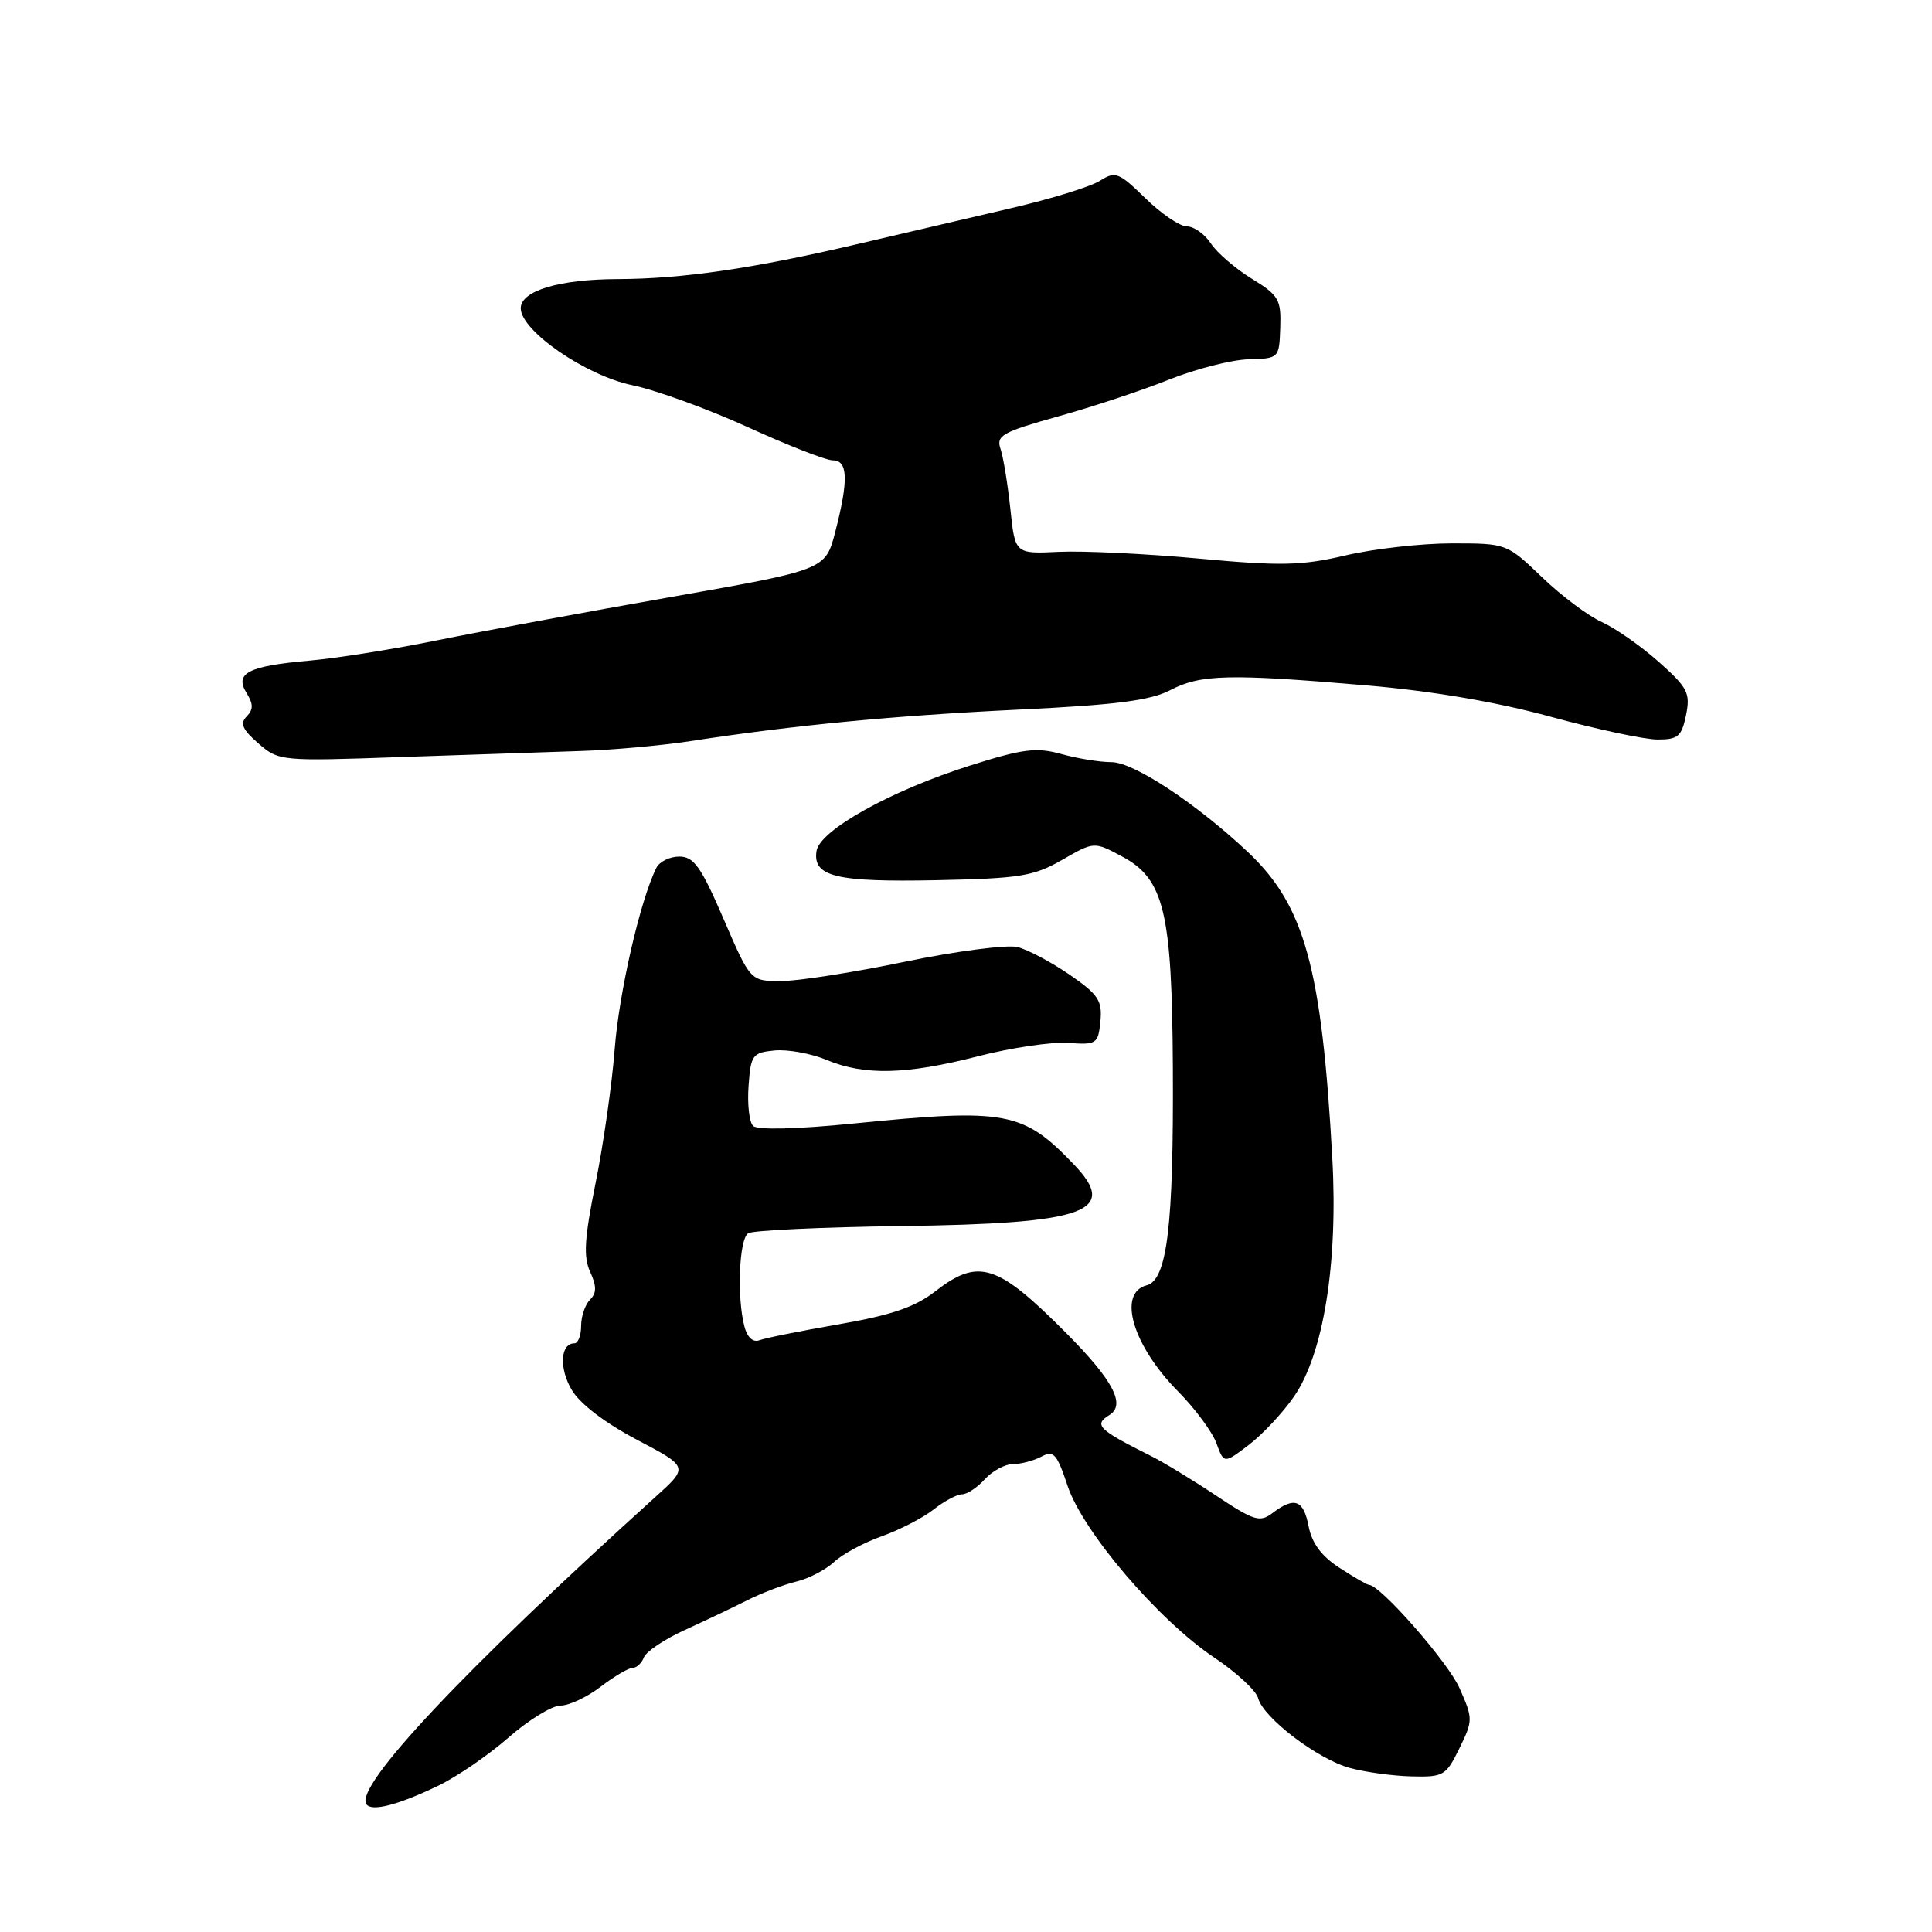 <?xml version="1.0" encoding="UTF-8" standalone="no"?>
<!DOCTYPE svg PUBLIC "-//W3C//DTD SVG 1.1//EN" "http://www.w3.org/Graphics/SVG/1.1/DTD/svg11.dtd" >
<svg xmlns="http://www.w3.org/2000/svg" xmlns:xlink="http://www.w3.org/1999/xlink" version="1.1" viewBox="0 0 256 256">
 <g >
 <path fill="currentColor"
d=" M 58.00 236.65 C 60.48 235.47 64.69 232.59 67.36 230.25 C 70.03 227.91 73.14 226.00 74.26 226.00 C 75.39 226.00 77.79 224.88 79.59 223.50 C 81.39 222.12 83.30 221.00 83.83 221.00 C 84.35 221.00 85.03 220.37 85.32 219.61 C 85.62 218.84 88.03 217.22 90.68 216.01 C 93.33 214.80 97.08 213.02 99.00 212.05 C 100.92 211.08 103.85 209.97 105.50 209.57 C 107.15 209.18 109.41 208.00 110.53 206.96 C 111.64 205.92 114.49 204.39 116.84 203.56 C 119.20 202.72 122.29 201.13 123.70 200.02 C 125.11 198.91 126.81 198.00 127.48 198.00 C 128.15 198.00 129.50 197.10 130.50 196.00 C 131.50 194.90 133.17 194.00 134.22 194.00 C 135.27 194.00 136.97 193.55 137.99 193.01 C 139.61 192.14 140.05 192.63 141.46 196.88 C 143.48 202.95 153.47 214.65 160.87 219.62 C 163.83 221.60 166.46 224.03 166.71 225.02 C 167.39 227.61 174.58 233.09 178.85 234.26 C 180.86 234.81 184.53 235.32 187.00 235.38 C 191.27 235.49 191.60 235.30 193.37 231.68 C 195.19 227.95 195.19 227.74 193.39 223.68 C 191.87 220.24 182.89 210.00 181.39 210.00 C 181.16 210.00 179.41 208.99 177.50 207.75 C 175.11 206.21 173.83 204.48 173.40 202.25 C 172.72 198.72 171.53 198.28 168.62 200.48 C 166.94 201.76 166.17 201.52 161.12 198.16 C 158.03 196.10 154.18 193.76 152.58 192.96 C 145.51 189.43 144.88 188.81 147.00 187.50 C 149.20 186.14 147.51 182.92 141.33 176.69 C 132.15 167.45 129.67 166.65 123.94 171.10 C 121.24 173.20 118.13 174.26 111.19 175.47 C 106.14 176.34 101.39 177.30 100.63 177.59 C 99.79 177.91 99.02 177.22 98.65 175.81 C 97.62 171.96 97.93 164.16 99.14 163.41 C 99.76 163.03 108.88 162.60 119.39 162.46 C 143.91 162.14 148.30 160.58 142.31 154.31 C 135.55 147.25 133.35 146.84 113.10 148.87 C 105.58 149.62 100.35 149.75 99.79 149.19 C 99.28 148.68 99.01 146.30 99.19 143.89 C 99.48 139.78 99.70 139.48 102.65 139.19 C 104.38 139.03 107.47 139.59 109.52 140.44 C 114.53 142.54 120.12 142.40 129.59 139.96 C 133.94 138.84 139.30 138.04 141.50 138.19 C 145.32 138.46 145.51 138.33 145.81 135.32 C 146.07 132.58 145.54 131.78 141.71 129.14 C 139.29 127.48 136.19 125.83 134.82 125.49 C 133.46 125.15 126.75 126.02 119.93 127.43 C 113.11 128.85 105.70 130.00 103.48 130.00 C 99.43 130.00 99.43 130.00 95.87 121.75 C 92.89 114.85 91.94 113.50 90.01 113.50 C 88.75 113.50 87.38 114.17 86.97 115.00 C 84.84 119.26 82.03 131.49 81.45 139.00 C 81.09 143.68 79.95 151.66 78.92 156.75 C 77.44 164.08 77.28 166.53 78.20 168.53 C 79.07 170.44 79.06 171.34 78.17 172.23 C 77.53 172.87 77.00 174.43 77.00 175.70 C 77.00 176.96 76.60 178.00 76.11 178.00 C 74.25 178.00 74.06 181.29 75.75 184.16 C 76.83 186.00 80.14 188.53 84.37 190.76 C 91.25 194.38 91.25 194.38 86.87 198.33 C 61.52 221.23 47.03 236.62 48.53 239.04 C 49.18 240.09 52.62 239.23 58.00 236.65 Z  M 171.45 185.07 C 175.37 179.42 177.31 167.39 176.54 153.50 C 175.14 128.21 172.87 119.98 165.34 112.89 C 158.50 106.46 150.23 101.00 147.29 100.99 C 145.76 100.99 142.76 100.51 140.63 99.91 C 137.33 99.00 135.55 99.22 128.63 101.41 C 118.08 104.74 108.60 110.01 108.19 112.78 C 107.69 116.16 110.76 116.90 124.08 116.63 C 135.15 116.40 136.96 116.11 140.74 113.94 C 144.97 111.50 144.97 111.50 148.70 113.50 C 154.26 116.48 155.30 120.84 155.41 141.50 C 155.52 162.42 154.66 169.60 151.94 170.31 C 148.02 171.33 150.09 178.31 156.13 184.40 C 158.36 186.66 160.63 189.73 161.18 191.23 C 162.18 193.96 162.18 193.96 165.48 191.45 C 167.29 190.07 169.98 187.20 171.45 185.07 Z  M 77.00 99.51 C 81.12 99.38 87.65 98.79 91.50 98.20 C 105.15 96.10 118.34 94.83 134.90 94.03 C 147.87 93.41 152.44 92.82 155.08 91.44 C 159.09 89.35 162.83 89.26 181.00 90.81 C 189.78 91.56 198.35 93.02 205.50 94.98 C 211.55 96.63 217.91 97.99 219.62 97.99 C 222.35 98.00 222.83 97.58 223.41 94.75 C 224.00 91.83 223.64 91.12 219.78 87.69 C 217.43 85.60 214.04 83.23 212.26 82.43 C 210.47 81.63 206.90 78.96 204.33 76.49 C 199.66 72.01 199.62 72.00 192.38 72.00 C 188.39 72.00 182.06 72.71 178.31 73.59 C 172.45 74.96 169.73 75.02 158.82 74.01 C 151.85 73.37 143.53 72.97 140.32 73.12 C 134.50 73.40 134.50 73.40 133.88 67.45 C 133.53 64.18 132.95 60.60 132.58 59.50 C 131.97 57.71 132.77 57.26 140.20 55.18 C 144.77 53.91 151.39 51.71 154.93 50.29 C 158.47 48.88 163.19 47.67 165.43 47.61 C 169.48 47.50 169.50 47.48 169.64 43.42 C 169.77 39.69 169.45 39.13 165.85 36.92 C 163.69 35.59 161.25 33.49 160.44 32.25 C 159.62 31.01 158.20 30.00 157.27 30.00 C 156.34 30.00 153.87 28.32 151.77 26.27 C 148.23 22.82 147.79 22.65 145.73 23.96 C 144.50 24.74 139.22 26.37 134.00 27.58 C 128.78 28.80 119.55 30.95 113.50 32.37 C 99.76 35.59 90.39 36.95 81.90 36.98 C 74.08 37.00 69.00 38.53 69.00 40.85 C 69.01 43.84 77.64 49.78 83.82 51.05 C 86.94 51.70 93.82 54.20 99.11 56.61 C 104.39 59.02 109.45 61.00 110.36 61.00 C 112.36 61.00 112.45 63.63 110.67 70.50 C 109.37 75.50 109.37 75.50 88.94 79.10 C 77.70 81.08 63.78 83.66 58.00 84.83 C 52.22 86.01 44.56 87.23 40.97 87.54 C 32.87 88.25 31.04 89.20 32.68 91.84 C 33.58 93.30 33.58 94.02 32.68 94.94 C 31.77 95.86 32.13 96.68 34.24 98.51 C 36.94 100.85 37.17 100.88 53.24 100.31 C 62.18 100.00 72.88 99.64 77.00 99.51 Z "/>
</g>
</svg>